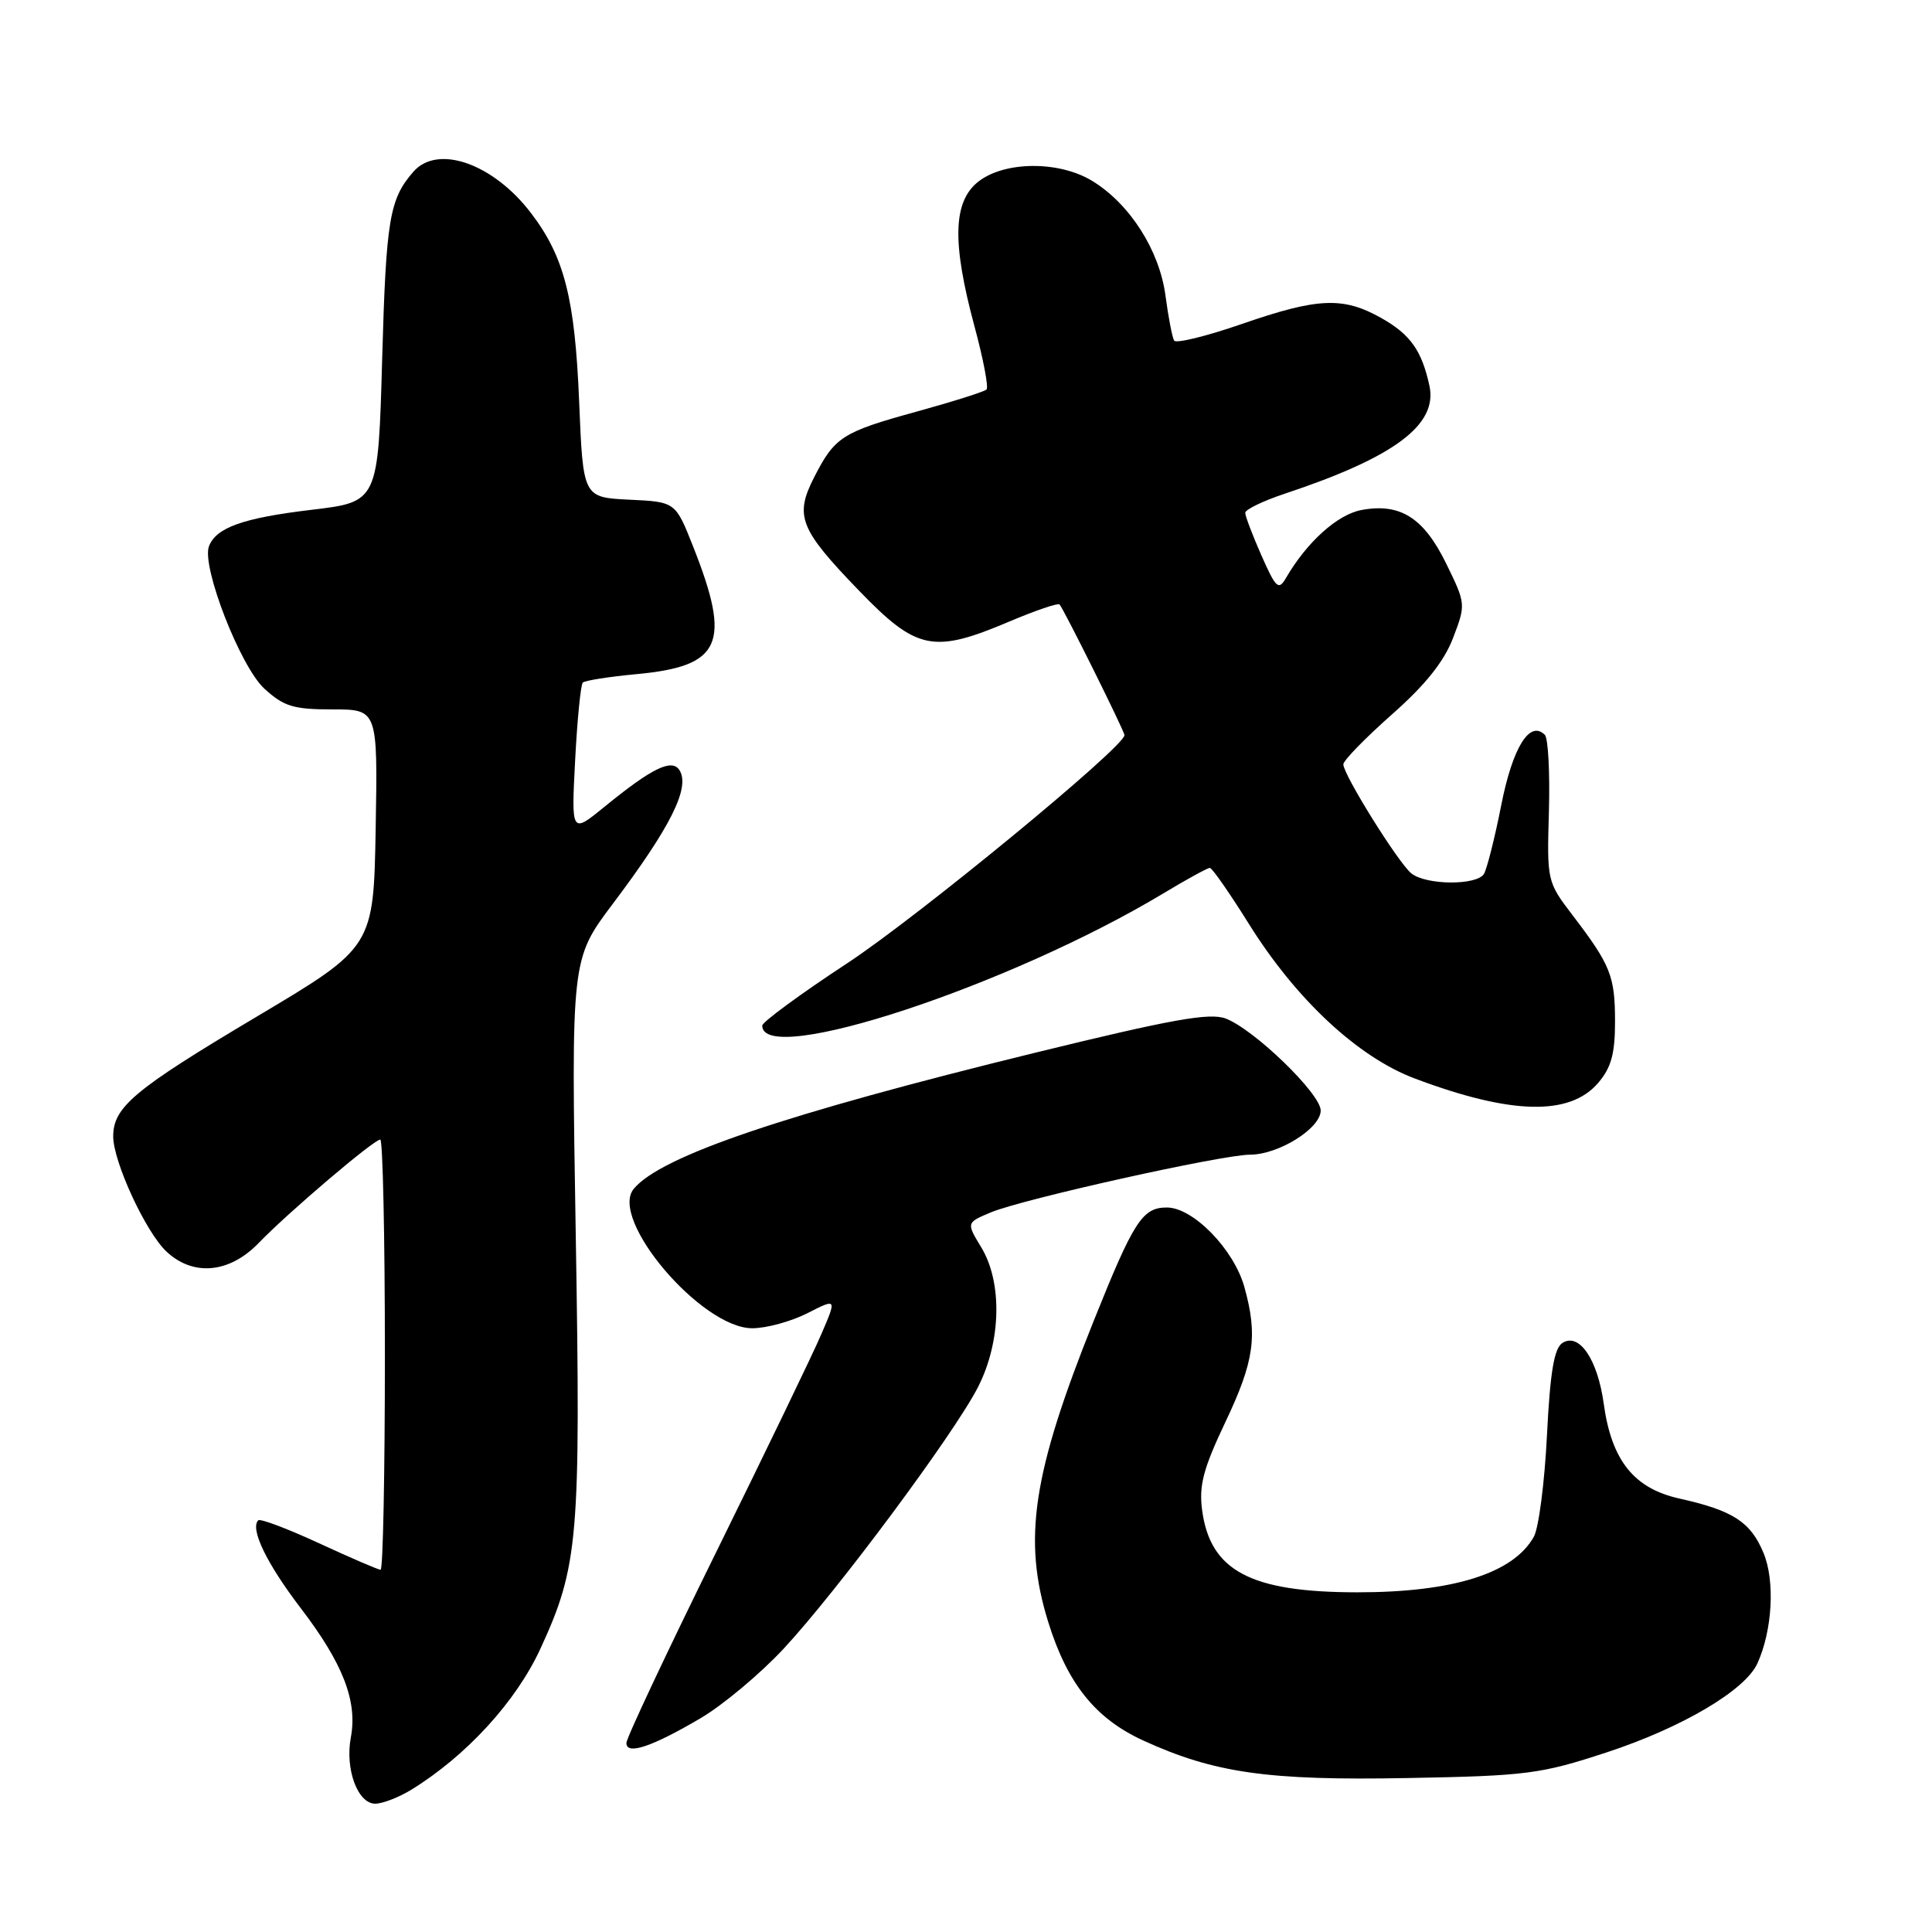 <?xml version="1.0" encoding="UTF-8" standalone="no"?>
<!DOCTYPE svg PUBLIC "-//W3C//DTD SVG 1.1//EN" "http://www.w3.org/Graphics/SVG/1.1/DTD/svg11.dtd" >
<svg xmlns="http://www.w3.org/2000/svg" xmlns:xlink="http://www.w3.org/1999/xlink" version="1.1" viewBox="0 0 256 256">
 <g >
 <path fill="currentColor"
d=" M 54.50 237.15 C 61.79 232.66 68.36 225.49 71.59 218.50 C 76.65 207.52 76.96 203.90 76.29 163.63 C 75.68 127.10 75.68 127.10 81.17 119.80 C 88.87 109.58 91.47 104.37 90.04 102.06 C 89.05 100.47 86.40 101.76 80.10 106.90 C 75.70 110.49 75.70 110.49 76.21 100.71 C 76.49 95.34 76.95 90.72 77.22 90.45 C 77.49 90.17 80.69 89.67 84.32 89.33 C 95.62 88.28 96.94 85.30 91.84 72.41 C 89.50 66.50 89.50 66.50 83.38 66.21 C 77.26 65.91 77.26 65.91 76.74 53.21 C 76.18 39.53 74.78 34.02 70.36 28.23 C 65.36 21.67 57.99 19.08 54.78 22.75 C 51.60 26.39 51.16 29.05 50.64 47.52 C 50.11 66.50 50.11 66.50 41.30 67.55 C 32.22 68.63 28.64 69.90 27.69 72.38 C 26.67 75.03 31.84 88.33 35.03 91.25 C 37.61 93.61 38.88 94.00 44.04 94.00 C 50.05 94.00 50.05 94.00 49.78 109.75 C 49.50 125.50 49.50 125.50 34.00 134.72 C 17.78 144.37 15.00 146.69 15.00 150.58 C 15.00 153.94 19.33 163.30 22.07 165.85 C 25.63 169.17 30.42 168.71 34.30 164.68 C 38.18 160.66 49.53 151.00 50.39 151.00 C 50.72 151.00 51.00 163.82 51.00 179.50 C 51.00 195.18 50.75 208.00 50.43 208.00 C 50.12 208.00 46.45 206.42 42.28 204.49 C 38.10 202.56 34.48 201.19 34.22 201.45 C 33.10 202.56 35.33 207.17 39.85 213.09 C 45.44 220.40 47.39 225.42 46.49 230.20 C 45.70 234.41 47.39 239.00 49.73 239.00 C 50.70 238.99 52.85 238.16 54.50 237.15 Z  M 212.89 232.20 C 222.85 228.93 231.23 223.99 232.86 220.42 C 234.86 216.02 235.22 209.47 233.67 205.76 C 231.96 201.65 229.62 200.15 222.55 198.57 C 216.50 197.23 213.53 193.51 212.50 185.98 C 211.69 180.12 209.25 176.53 207.03 177.95 C 205.93 178.65 205.40 181.80 204.98 190.20 C 204.67 196.41 203.89 202.45 203.25 203.61 C 200.55 208.48 192.54 211.00 179.81 210.99 C 165.71 210.98 160.37 208.15 159.29 200.13 C 158.85 196.83 159.43 194.63 162.37 188.43 C 166.20 180.37 166.68 176.98 164.89 170.55 C 163.51 165.56 158.10 160.00 154.62 160.00 C 151.38 160.00 150.24 161.76 144.93 175.00 C 136.80 195.28 135.49 203.97 138.90 214.94 C 141.44 223.10 145.15 227.72 151.47 230.62 C 160.91 234.94 168.02 235.95 186.50 235.60 C 202.33 235.31 204.14 235.07 212.89 232.20 Z  M 92.85 227.66 C 95.80 225.92 100.72 221.80 103.80 218.50 C 110.92 210.85 126.46 189.94 129.60 183.78 C 132.67 177.76 132.84 169.90 130.01 165.26 C 128.04 162.01 128.04 162.01 131.31 160.64 C 135.53 158.88 161.93 153.00 165.65 153.00 C 169.44 152.99 175.00 149.51 175.00 147.15 C 175.00 144.93 166.19 136.40 162.41 134.96 C 160.28 134.16 155.30 135.05 137.13 139.50 C 103.92 147.64 87.59 153.18 83.98 157.52 C 80.65 161.53 92.94 176.00 99.68 176.00 C 101.55 176.00 104.83 175.10 106.98 174.01 C 110.88 172.02 110.88 172.02 108.84 176.76 C 107.73 179.37 101.45 192.36 94.91 205.64 C 88.36 218.92 83.00 230.31 83.00 230.96 C 83.00 232.60 86.40 231.46 92.85 227.66 Z  M 211.75 143.51 C 213.49 141.48 214.00 139.65 214.00 135.38 C 214.00 129.33 213.42 127.88 208.38 121.28 C 205.00 116.85 204.97 116.73 205.24 107.49 C 205.38 102.36 205.14 97.81 204.70 97.37 C 202.70 95.37 200.44 99.02 198.93 106.65 C 198.07 111.02 197.03 115.13 196.63 115.80 C 195.66 117.35 188.95 117.30 187.00 115.72 C 185.27 114.31 178.00 102.65 178.00 101.28 C 178.00 100.77 180.89 97.81 184.41 94.69 C 188.87 90.76 191.35 87.65 192.54 84.53 C 194.24 80.08 194.23 80.00 191.63 74.68 C 188.66 68.60 185.53 66.62 180.40 67.58 C 177.21 68.18 173.18 71.81 170.40 76.58 C 169.42 78.27 169.07 77.95 167.15 73.61 C 165.97 70.93 165.00 68.39 165.00 67.95 C 165.00 67.52 167.35 66.38 170.23 65.42 C 184.75 60.60 190.52 56.30 189.41 51.13 C 188.40 46.45 186.87 44.30 183.01 42.13 C 177.97 39.29 174.61 39.44 164.52 42.94 C 159.86 44.55 155.83 45.54 155.58 45.13 C 155.33 44.72 154.81 42.03 154.43 39.16 C 153.63 33.16 149.70 27.00 144.72 23.97 C 140.33 21.29 133.11 21.34 129.63 24.07 C 126.27 26.72 126.13 32.12 129.12 43.23 C 130.29 47.55 131.01 51.32 130.72 51.61 C 130.43 51.90 126.28 53.21 121.50 54.53 C 111.60 57.25 110.61 57.89 107.88 63.24 C 105.26 68.37 105.94 70.10 113.81 78.25 C 121.48 86.19 123.65 86.64 133.76 82.35 C 137.21 80.89 140.19 79.87 140.40 80.10 C 140.96 80.71 149.00 96.89 149.00 97.41 C 149.00 98.96 121.65 121.46 112.27 127.63 C 106.07 131.70 101.00 135.43 101.00 135.90 C 101.00 141.44 133.75 130.64 154.13 118.39 C 157.23 116.52 160.01 115.00 160.31 115.00 C 160.61 115.00 162.92 118.32 165.45 122.37 C 171.72 132.43 179.93 140.08 187.50 142.92 C 200.22 147.70 207.98 147.89 211.75 143.51 Z "/>
</g>
</svg>